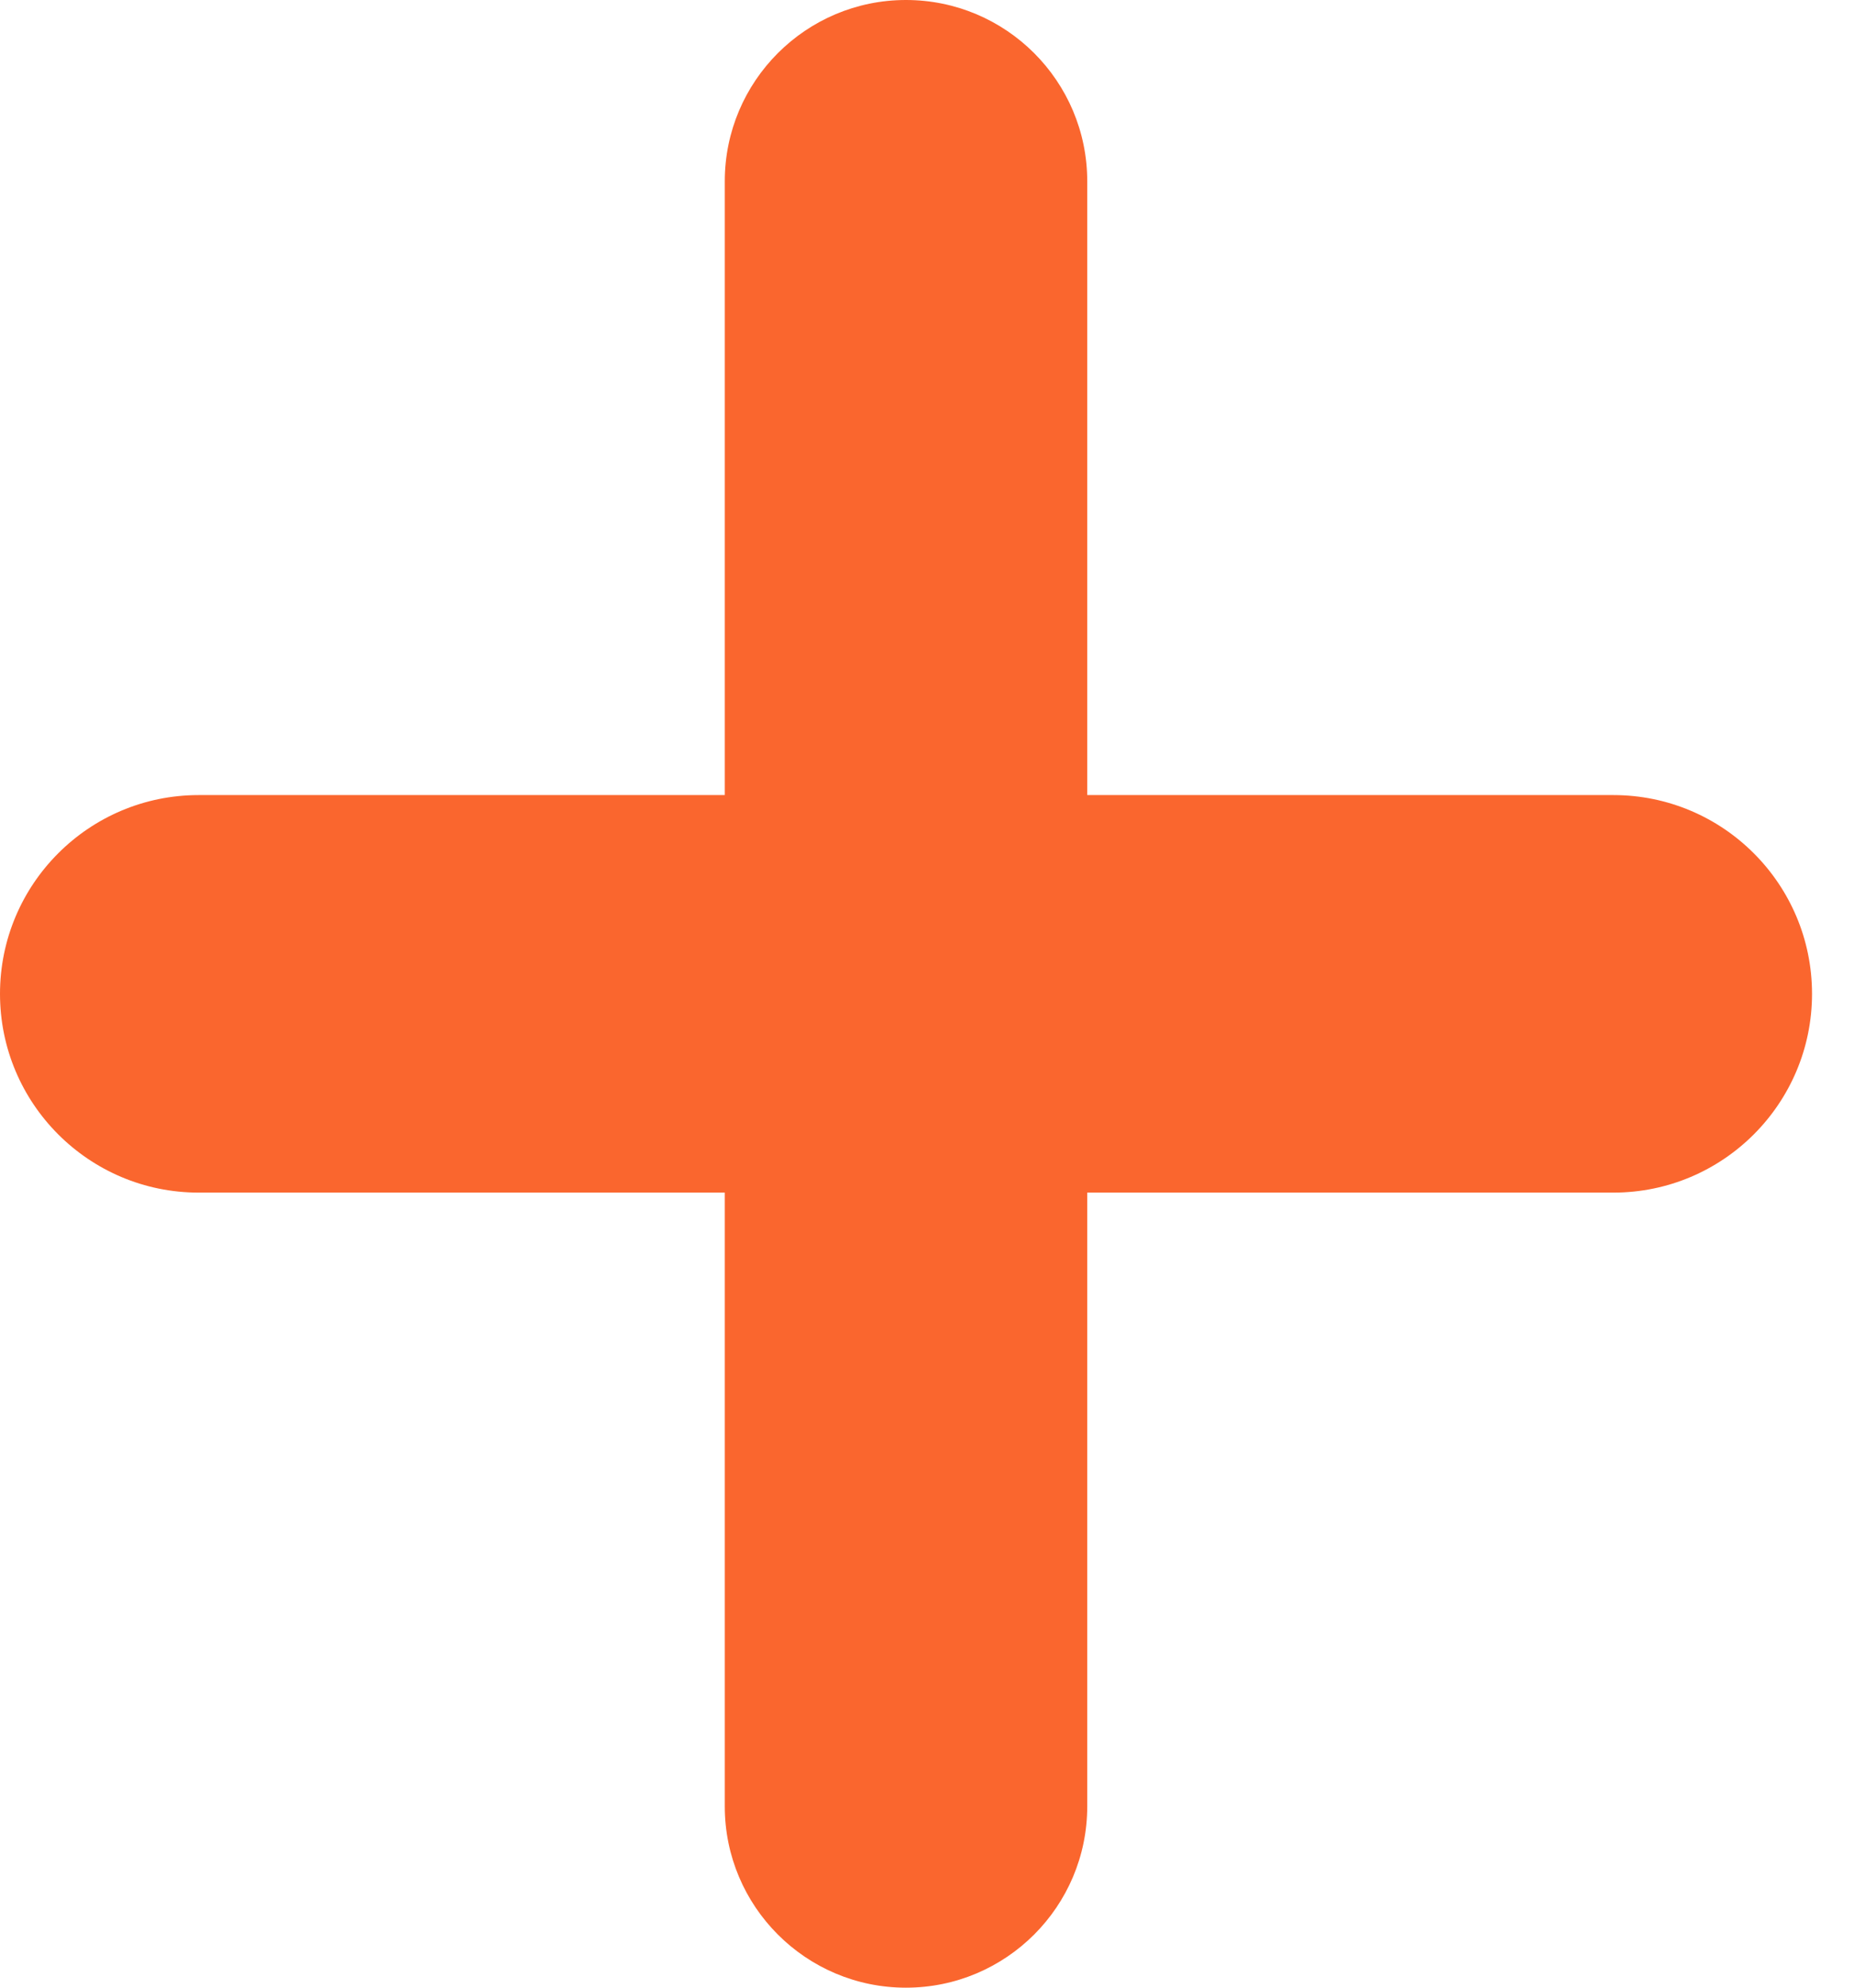 <svg width="14" height="15" viewBox="0 0 14 15" fill="none" xmlns="http://www.w3.org/2000/svg">
<path d="M0 7.5C0 6.672 0.672 6 1.5 6H12.183C13.011 6 13.683 6.672 13.683 7.5C13.683 8.328 13.011 9 12.183 9H1.5C0.672 9 0 8.328 0 7.5Z" fill="#FA662E"/>
<path d="M6.841 15C6.086 15 5.473 14.387 5.473 13.632L5.473 1.368C5.473 0.613 6.086 3.62117e-08 6.841 0C7.597 -3.62117e-08 8.21 0.613 8.21 1.368L8.21 13.632C8.21 14.387 7.597 15 6.841 15Z" fill="#FA662E"/>
</svg>
